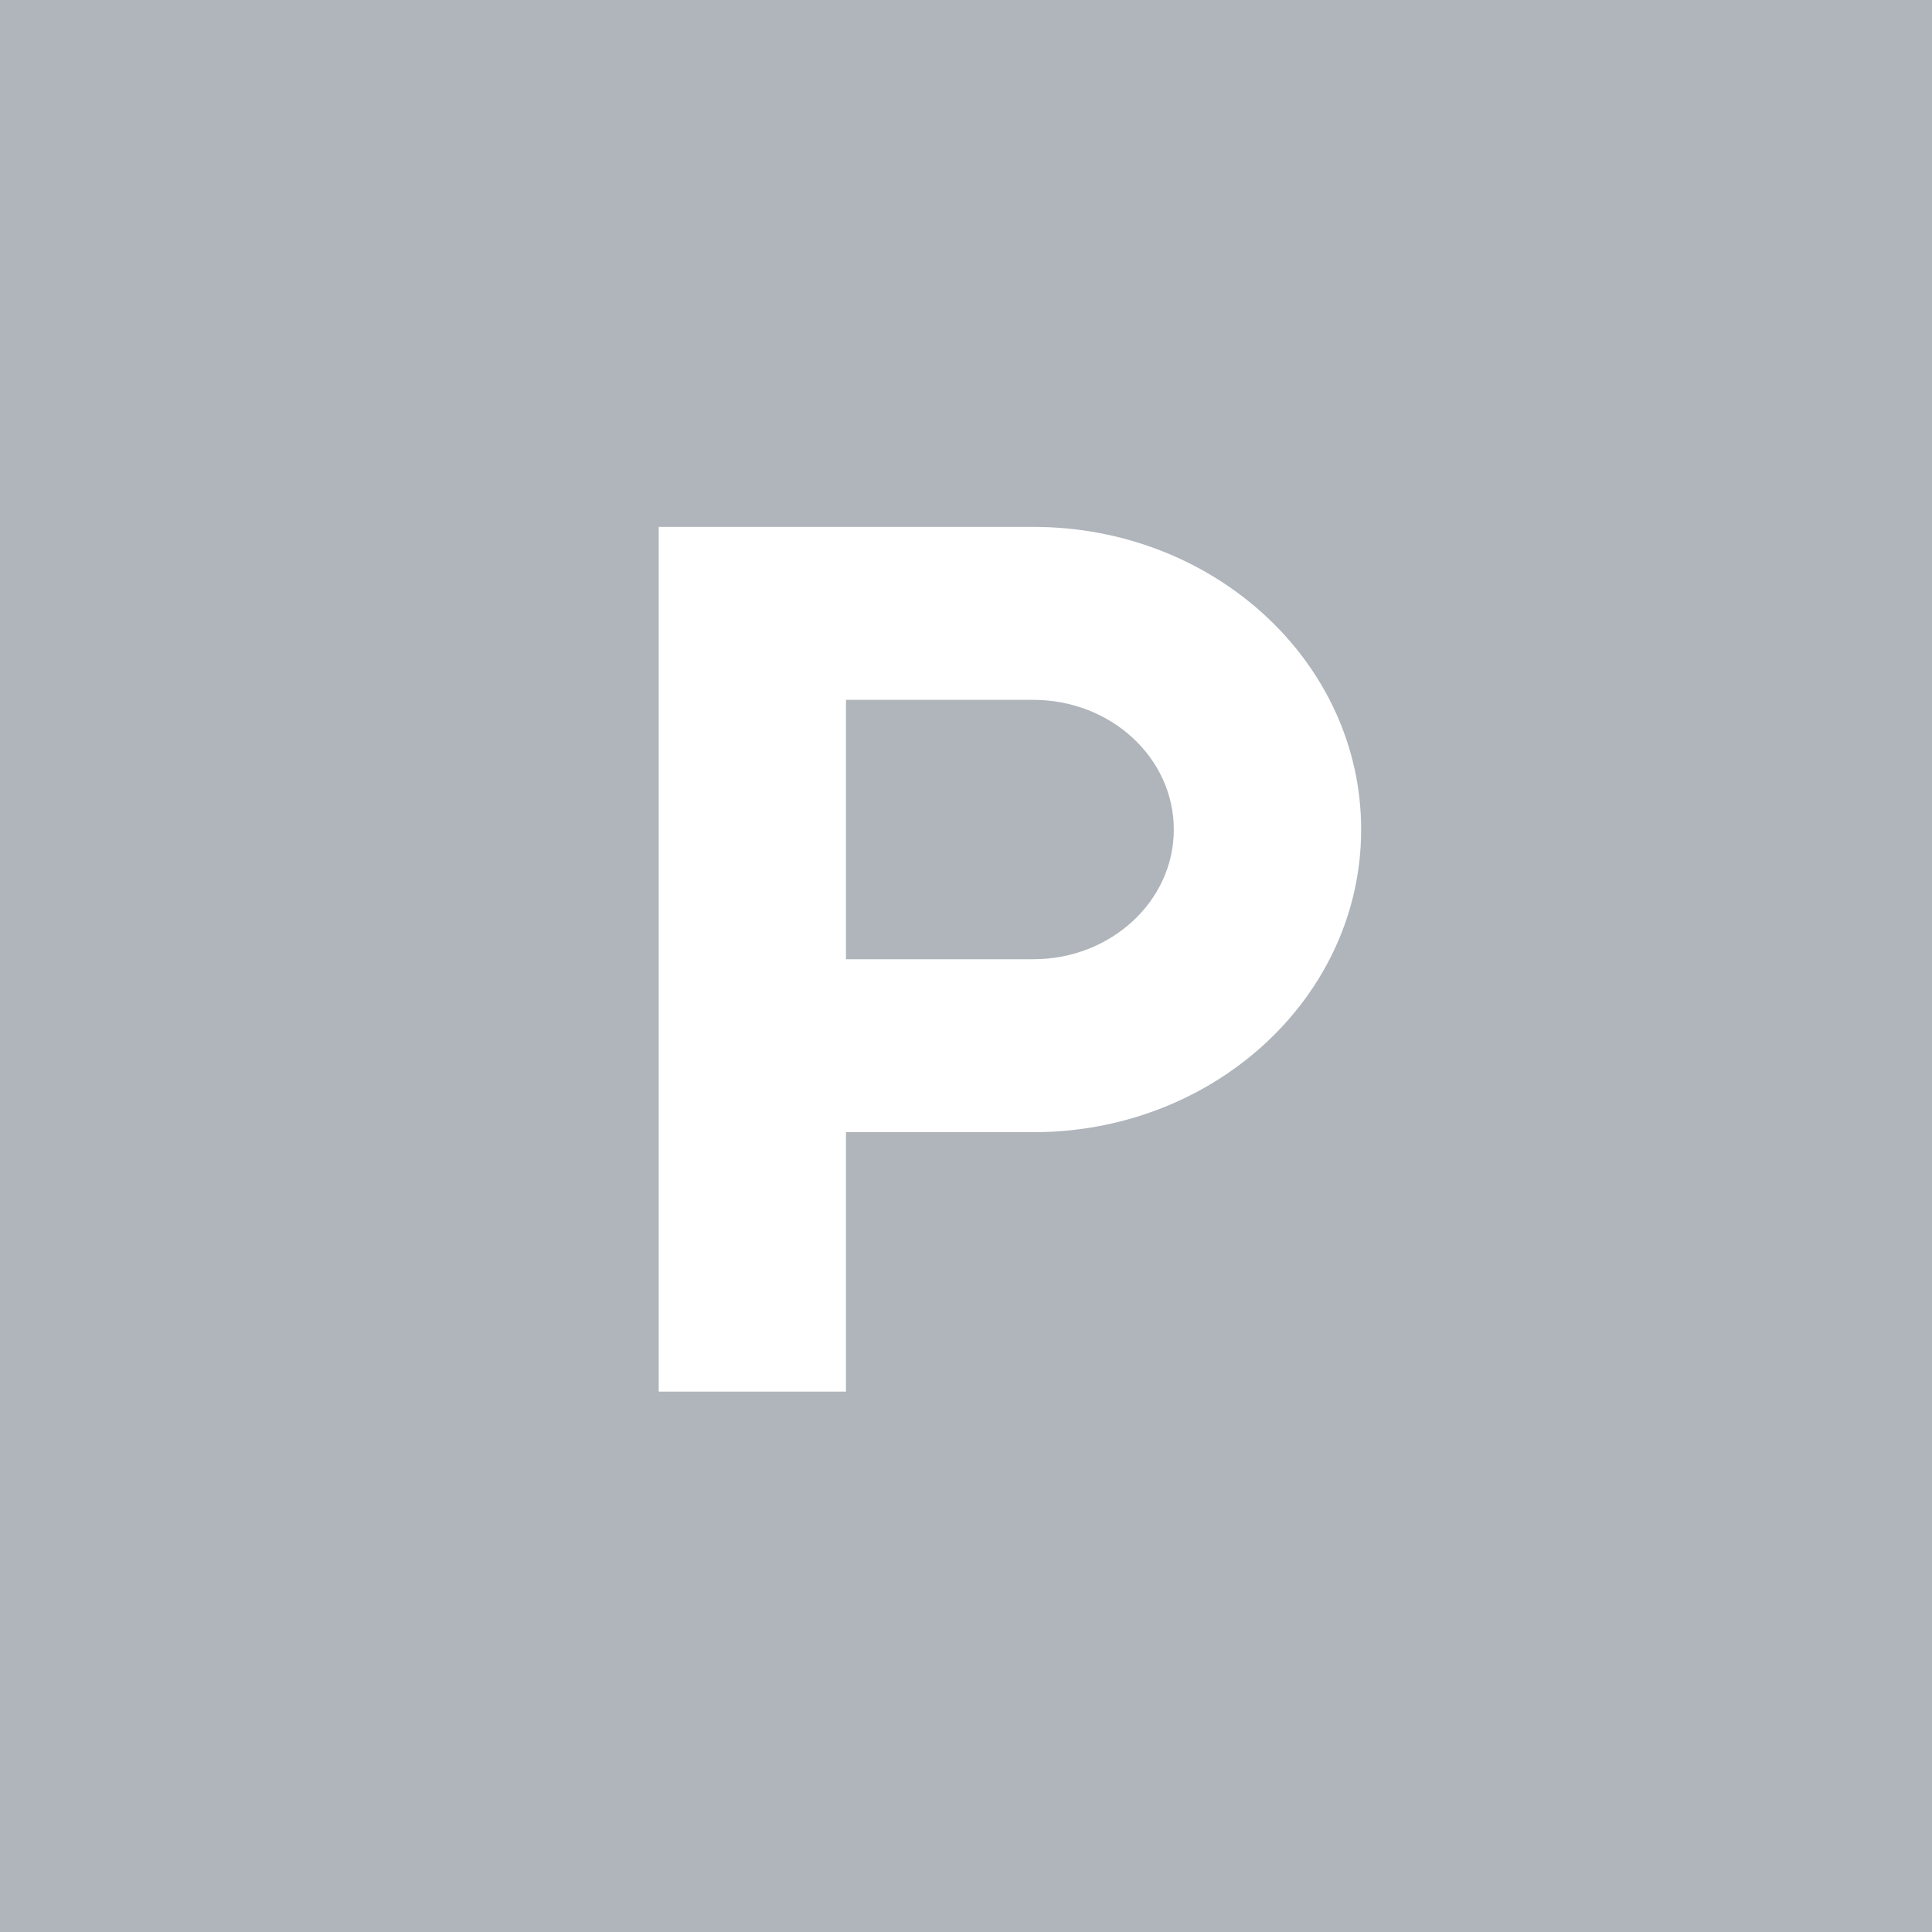 <svg width="32" height="32" viewBox="0 0 32 32" xmlns="http://www.w3.org/2000/svg">
    <g fill="none" fill-rule="evenodd">
        <path fill="#AFB5BB" d="M0 0h32v32H0z"/>
        <path d="M17.115 8.727c3 0 5.43 2.244 5.43 5.013 0 2.74-2.382 4.968-5.34 5.012h-3.193v4.297H10.91V8.727h6.206zm0 2.865h-3.103v4.296h3.103c1.285 0 2.327-.962 2.327-2.148 0-1.187-1.042-2.148-2.327-2.148z" fill="#FFF"/>
    </g>
</svg>
